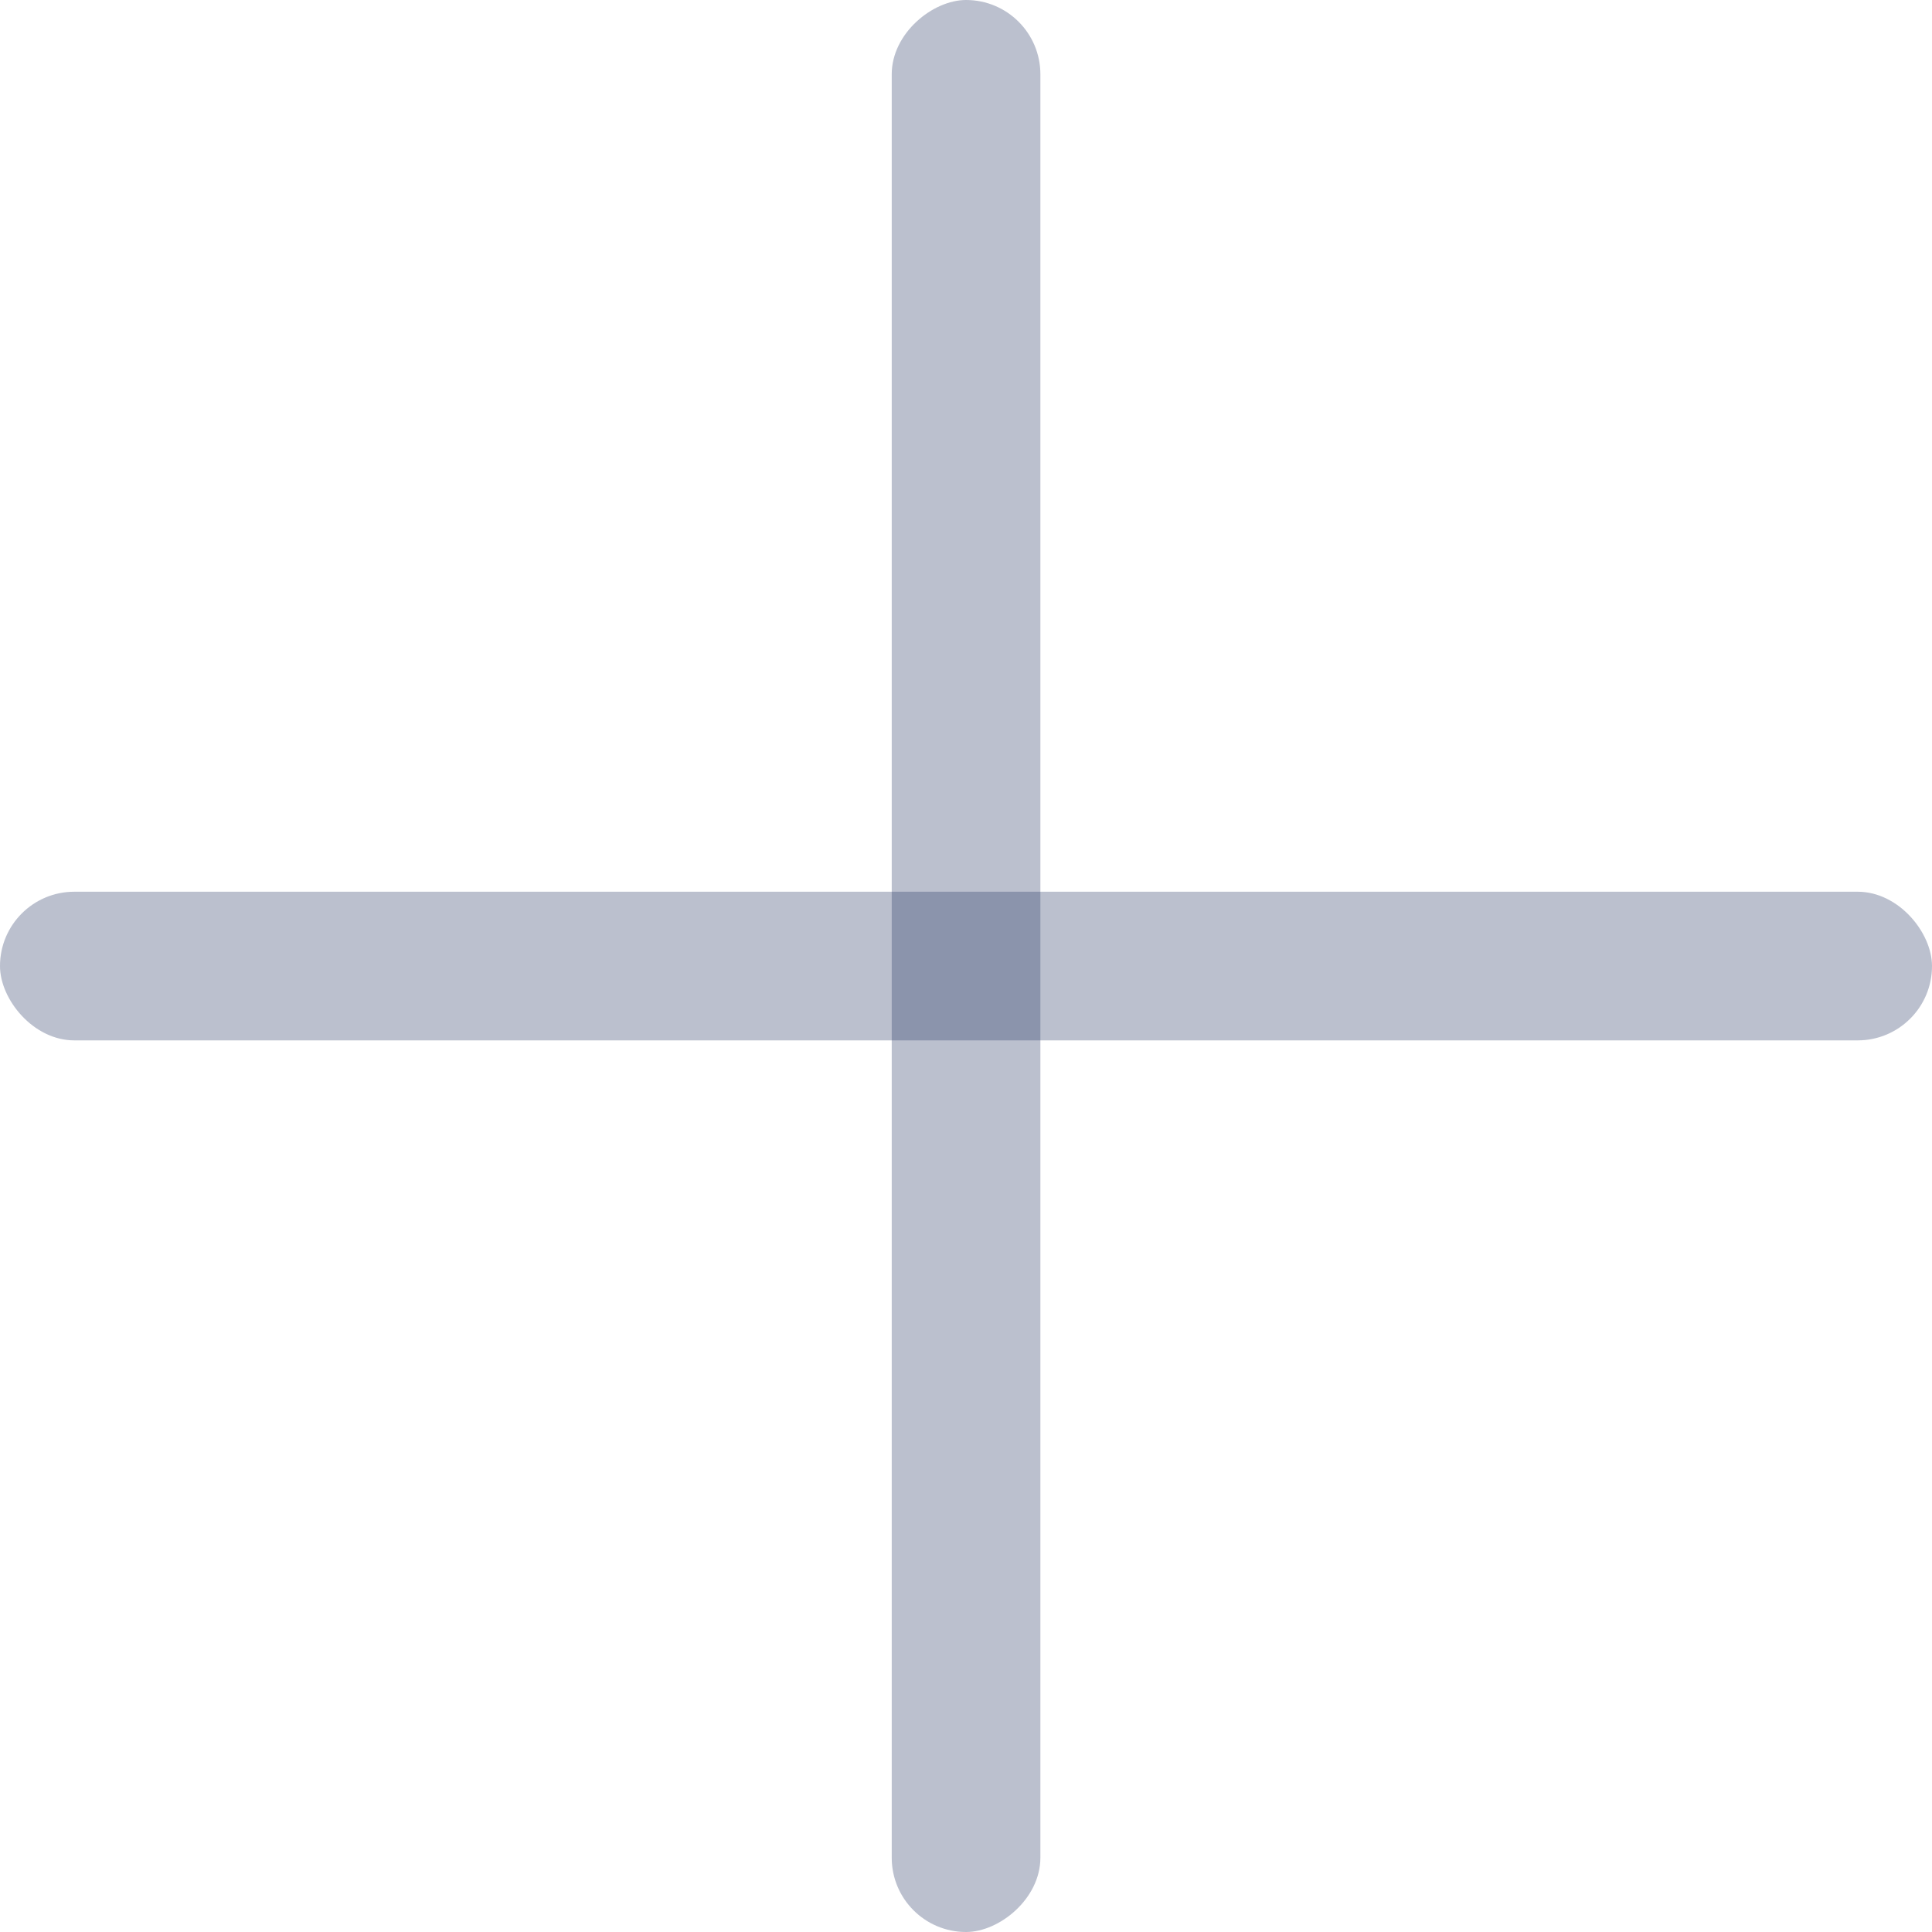 <svg width="18" height="18" viewBox="0 0 18 18" fill="none" xmlns="http://www.w3.org/2000/svg">
<rect opacity="0.3" y="8.308" width="18" height="1.385" rx="0.692" fill="#1D2E5B"/>
<rect opacity="0.3" x="8.308" y="18" width="18" height="1.385" rx="0.692" transform="rotate(-90 8.308 18)" fill="#1D2E5B"/>
</svg>
